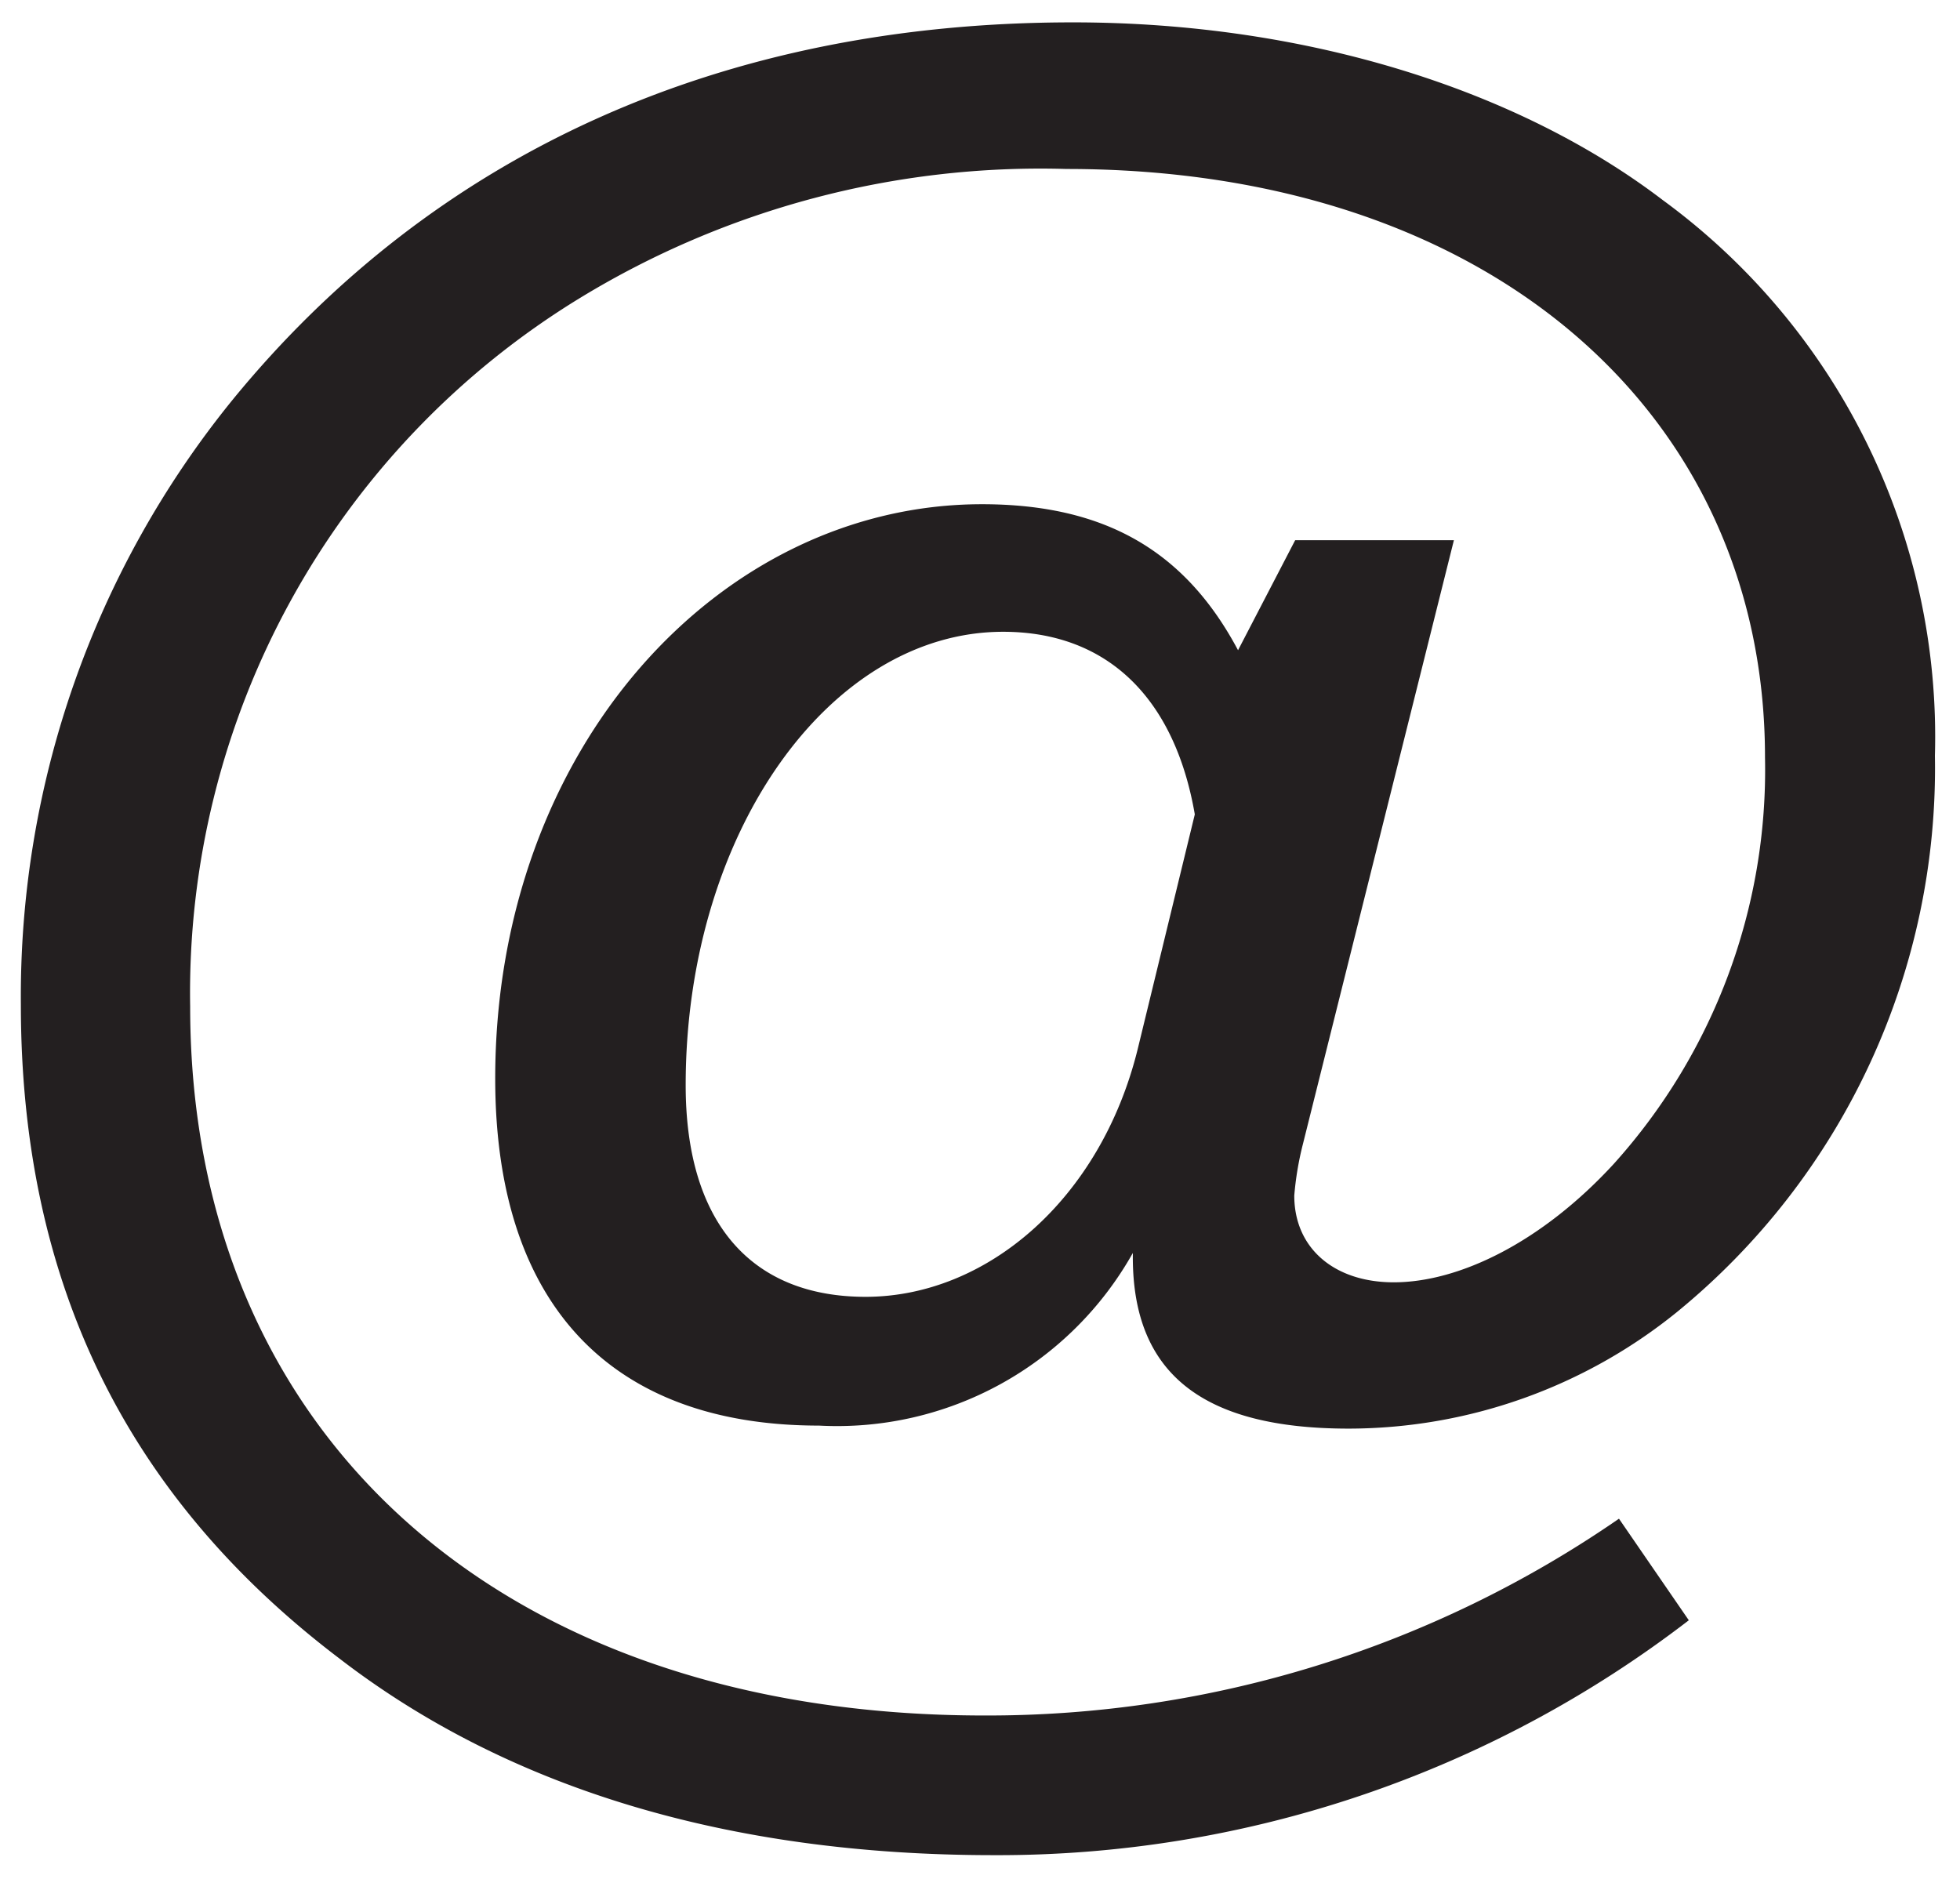 <svg id="Layer_1" data-name="Layer 1" xmlns="http://www.w3.org/2000/svg" viewBox="0 0 64.83 62.17"><defs><style>.cls-1{fill:#231f20;}</style></defs><title>Vector Smart Object1</title><path class="cls-1" d="M27.09,47.16c-6.93,0-10.71-4.06-10.71-11.48,0-10.92,7.42-19,16.1-19,4.06,0,6.72,1.54,8.47,4.83l1.89-3.64h5.25l-5,20a10.34,10.34,0,0,0-.28,1.68c0,1.75,1.33,2.87,3.29,2.87,2.17,0,4.9-1.33,7.28-3.92a19.47,19.47,0,0,0,5-13.45c0-11.34-9.1-19.46-23.1-19.46a29.25,29.25,0,0,0-16.1,4.27A26.93,26.93,0,0,0,6.29,33.3c0,14.21,10.37,23.45,26.26,23.45a36.74,36.74,0,0,0,21-6.51l2.31,3.36a37.47,37.47,0,0,1-23,7.77c-8.82,0-16.1-2.24-21.64-6.51C4.12,49.47.69,42.33.69,33.23a31.29,31.29,0,0,1,7-20C14.35,5.08,23.87.74,35.49.74,43.26.74,50.26,3,55,6.62A22,22,0,0,1,64,25a23.23,23.23,0,0,1-8.54,18.41,17.28,17.28,0,0,1-10.85,3.85c-4.83,0-7.14-1.82-7.14-5.67v-.14A11.22,11.22,0,0,1,27.09,47.16ZM33.18,20.9c-5.74,0-10.5,6.66-10.5,15,0,4.55,2.17,7,5.95,7,4,0,7.77-3.22,9-8.19l1.89-7.77C38.85,23.07,36.61,20.9,33.18,20.9Z"/></svg>